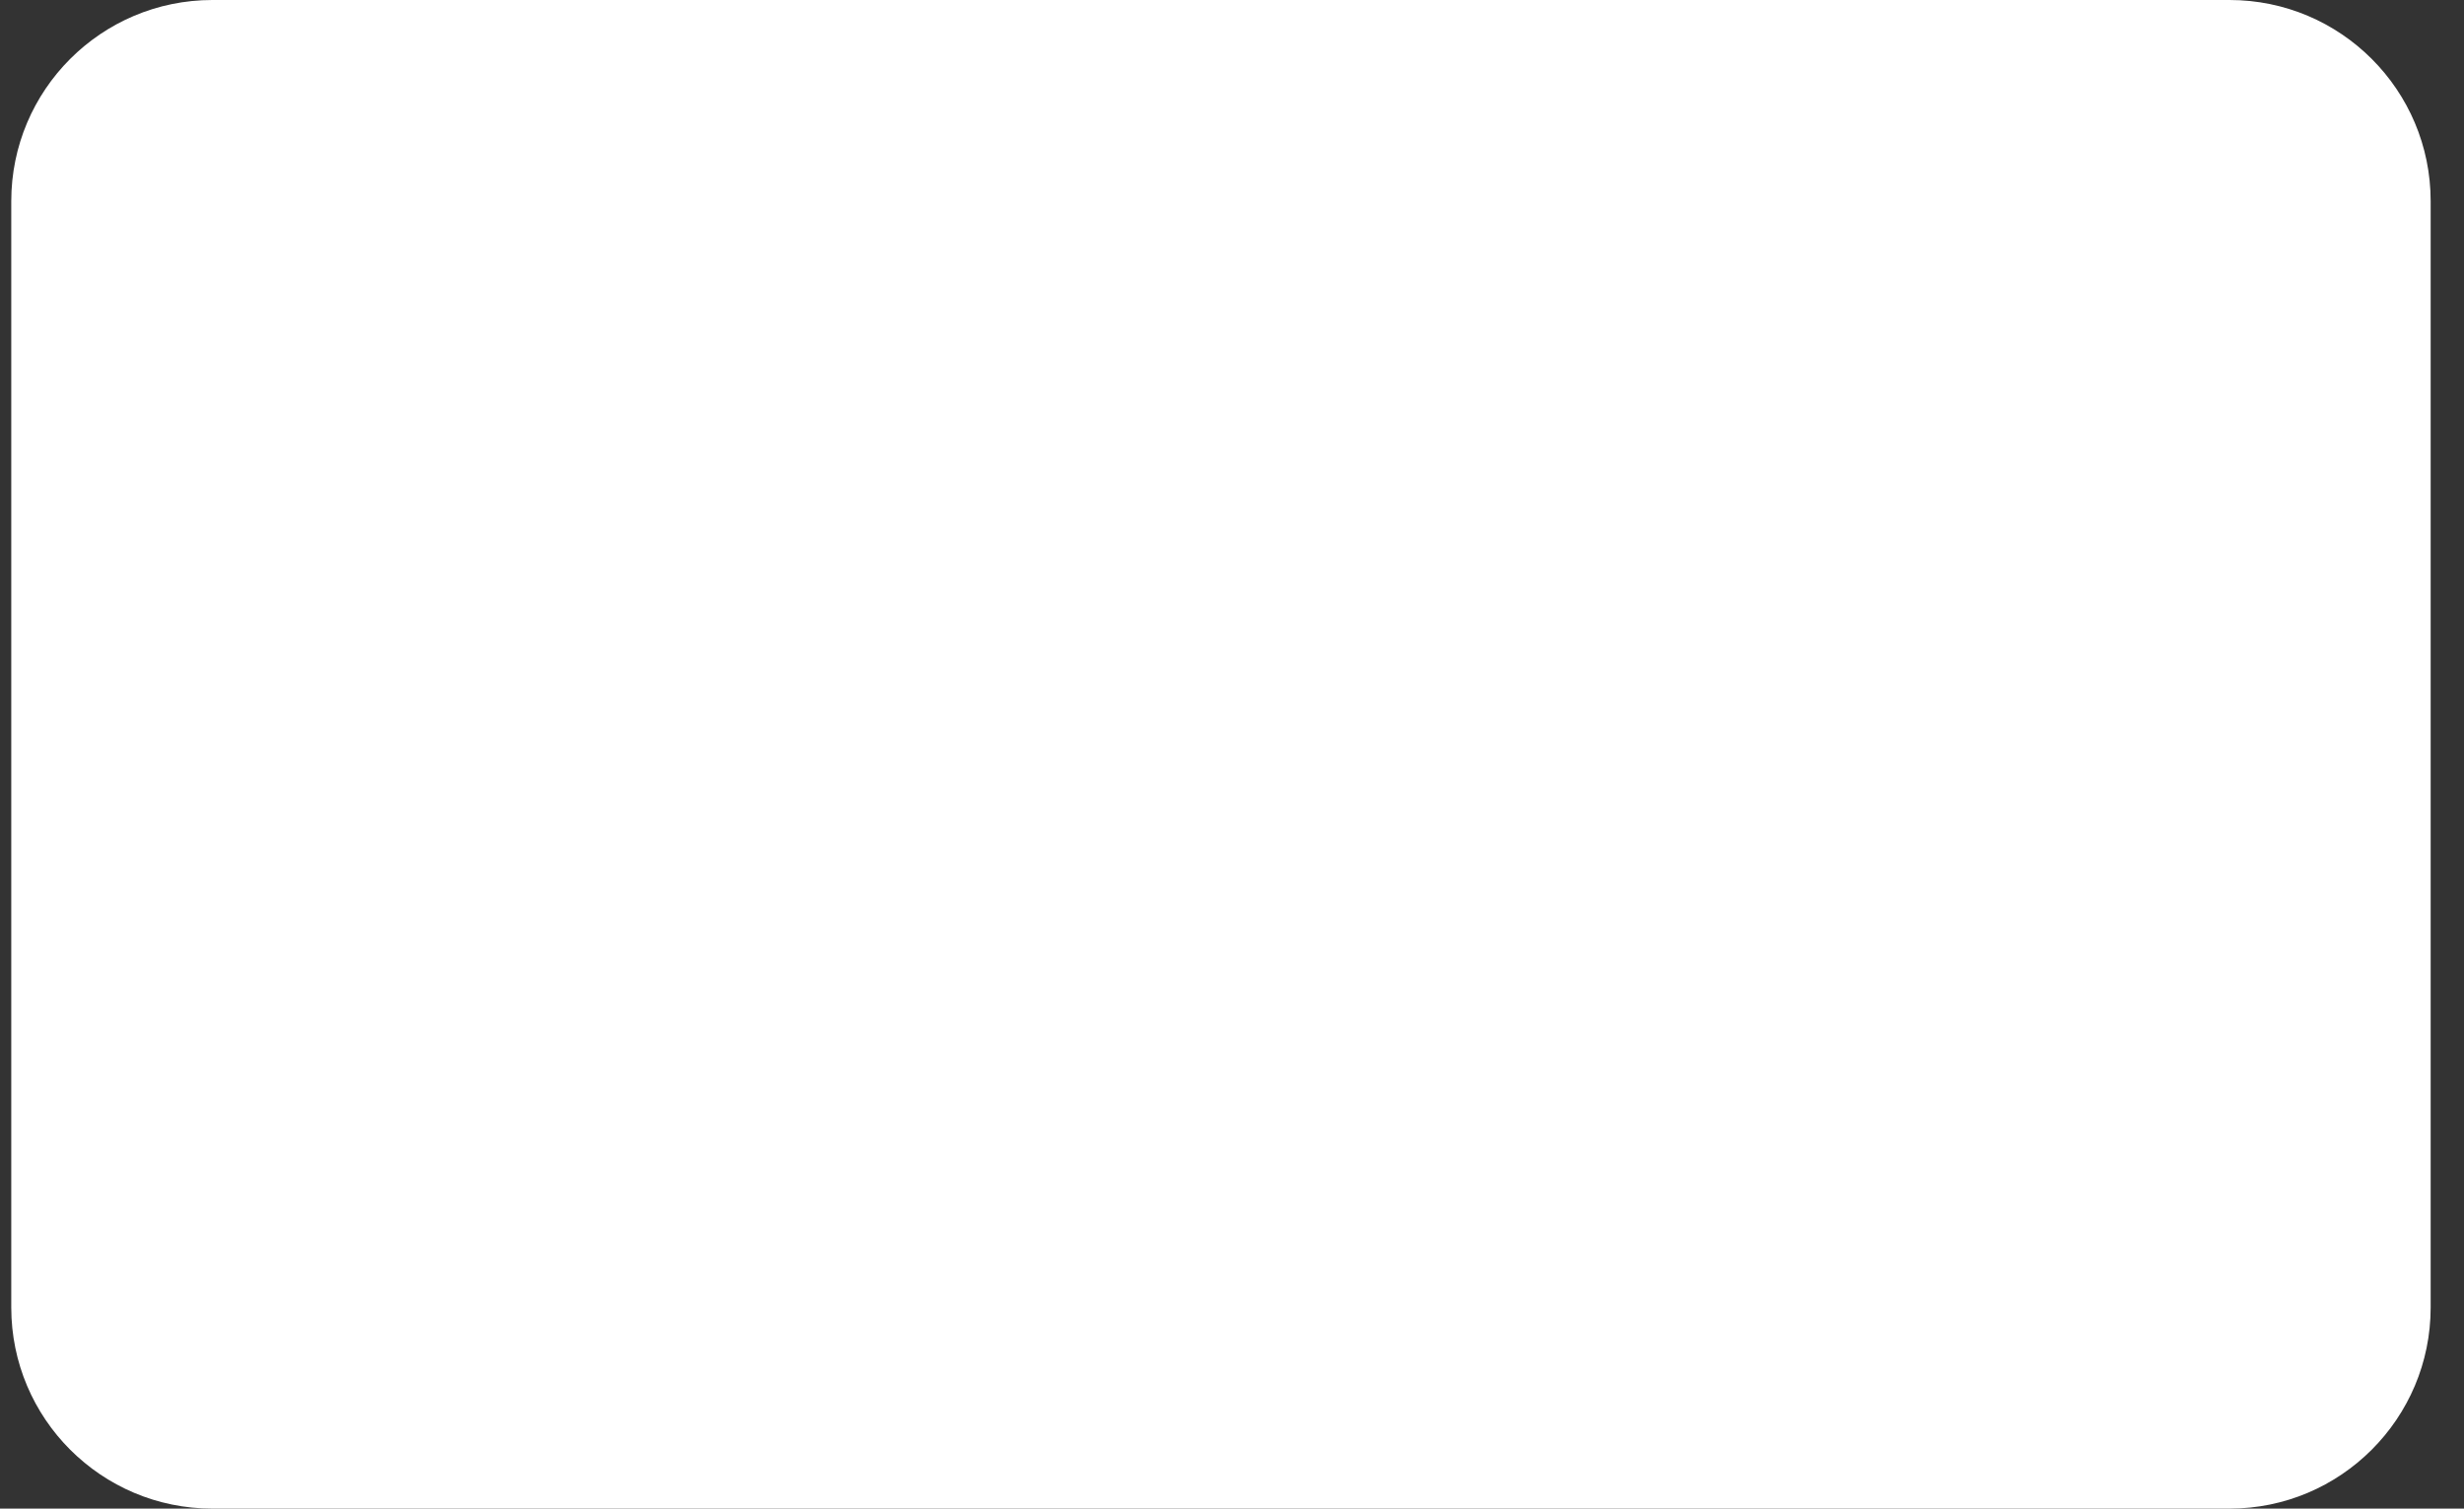 <?xml version="1.0" encoding="UTF-8" standalone="no"?><svg width='49' height='30' viewBox='0 0 49 30' fill='none' xmlns='http://www.w3.org/2000/svg'>
<rect x="0" y="0" width="49" height="30" fill="#333333" stroke="none"/>
<path d='M0.224 4C0.224 1.791 2.015 0 4.224 0H44.337C46.546 0 48.337 1.791 48.337 4V26C48.337 28.209 46.546 30 44.337 30H4.224C2.015 30 0.224 28.209 0.224 26V4Z' fill='white'/>
</svg>
